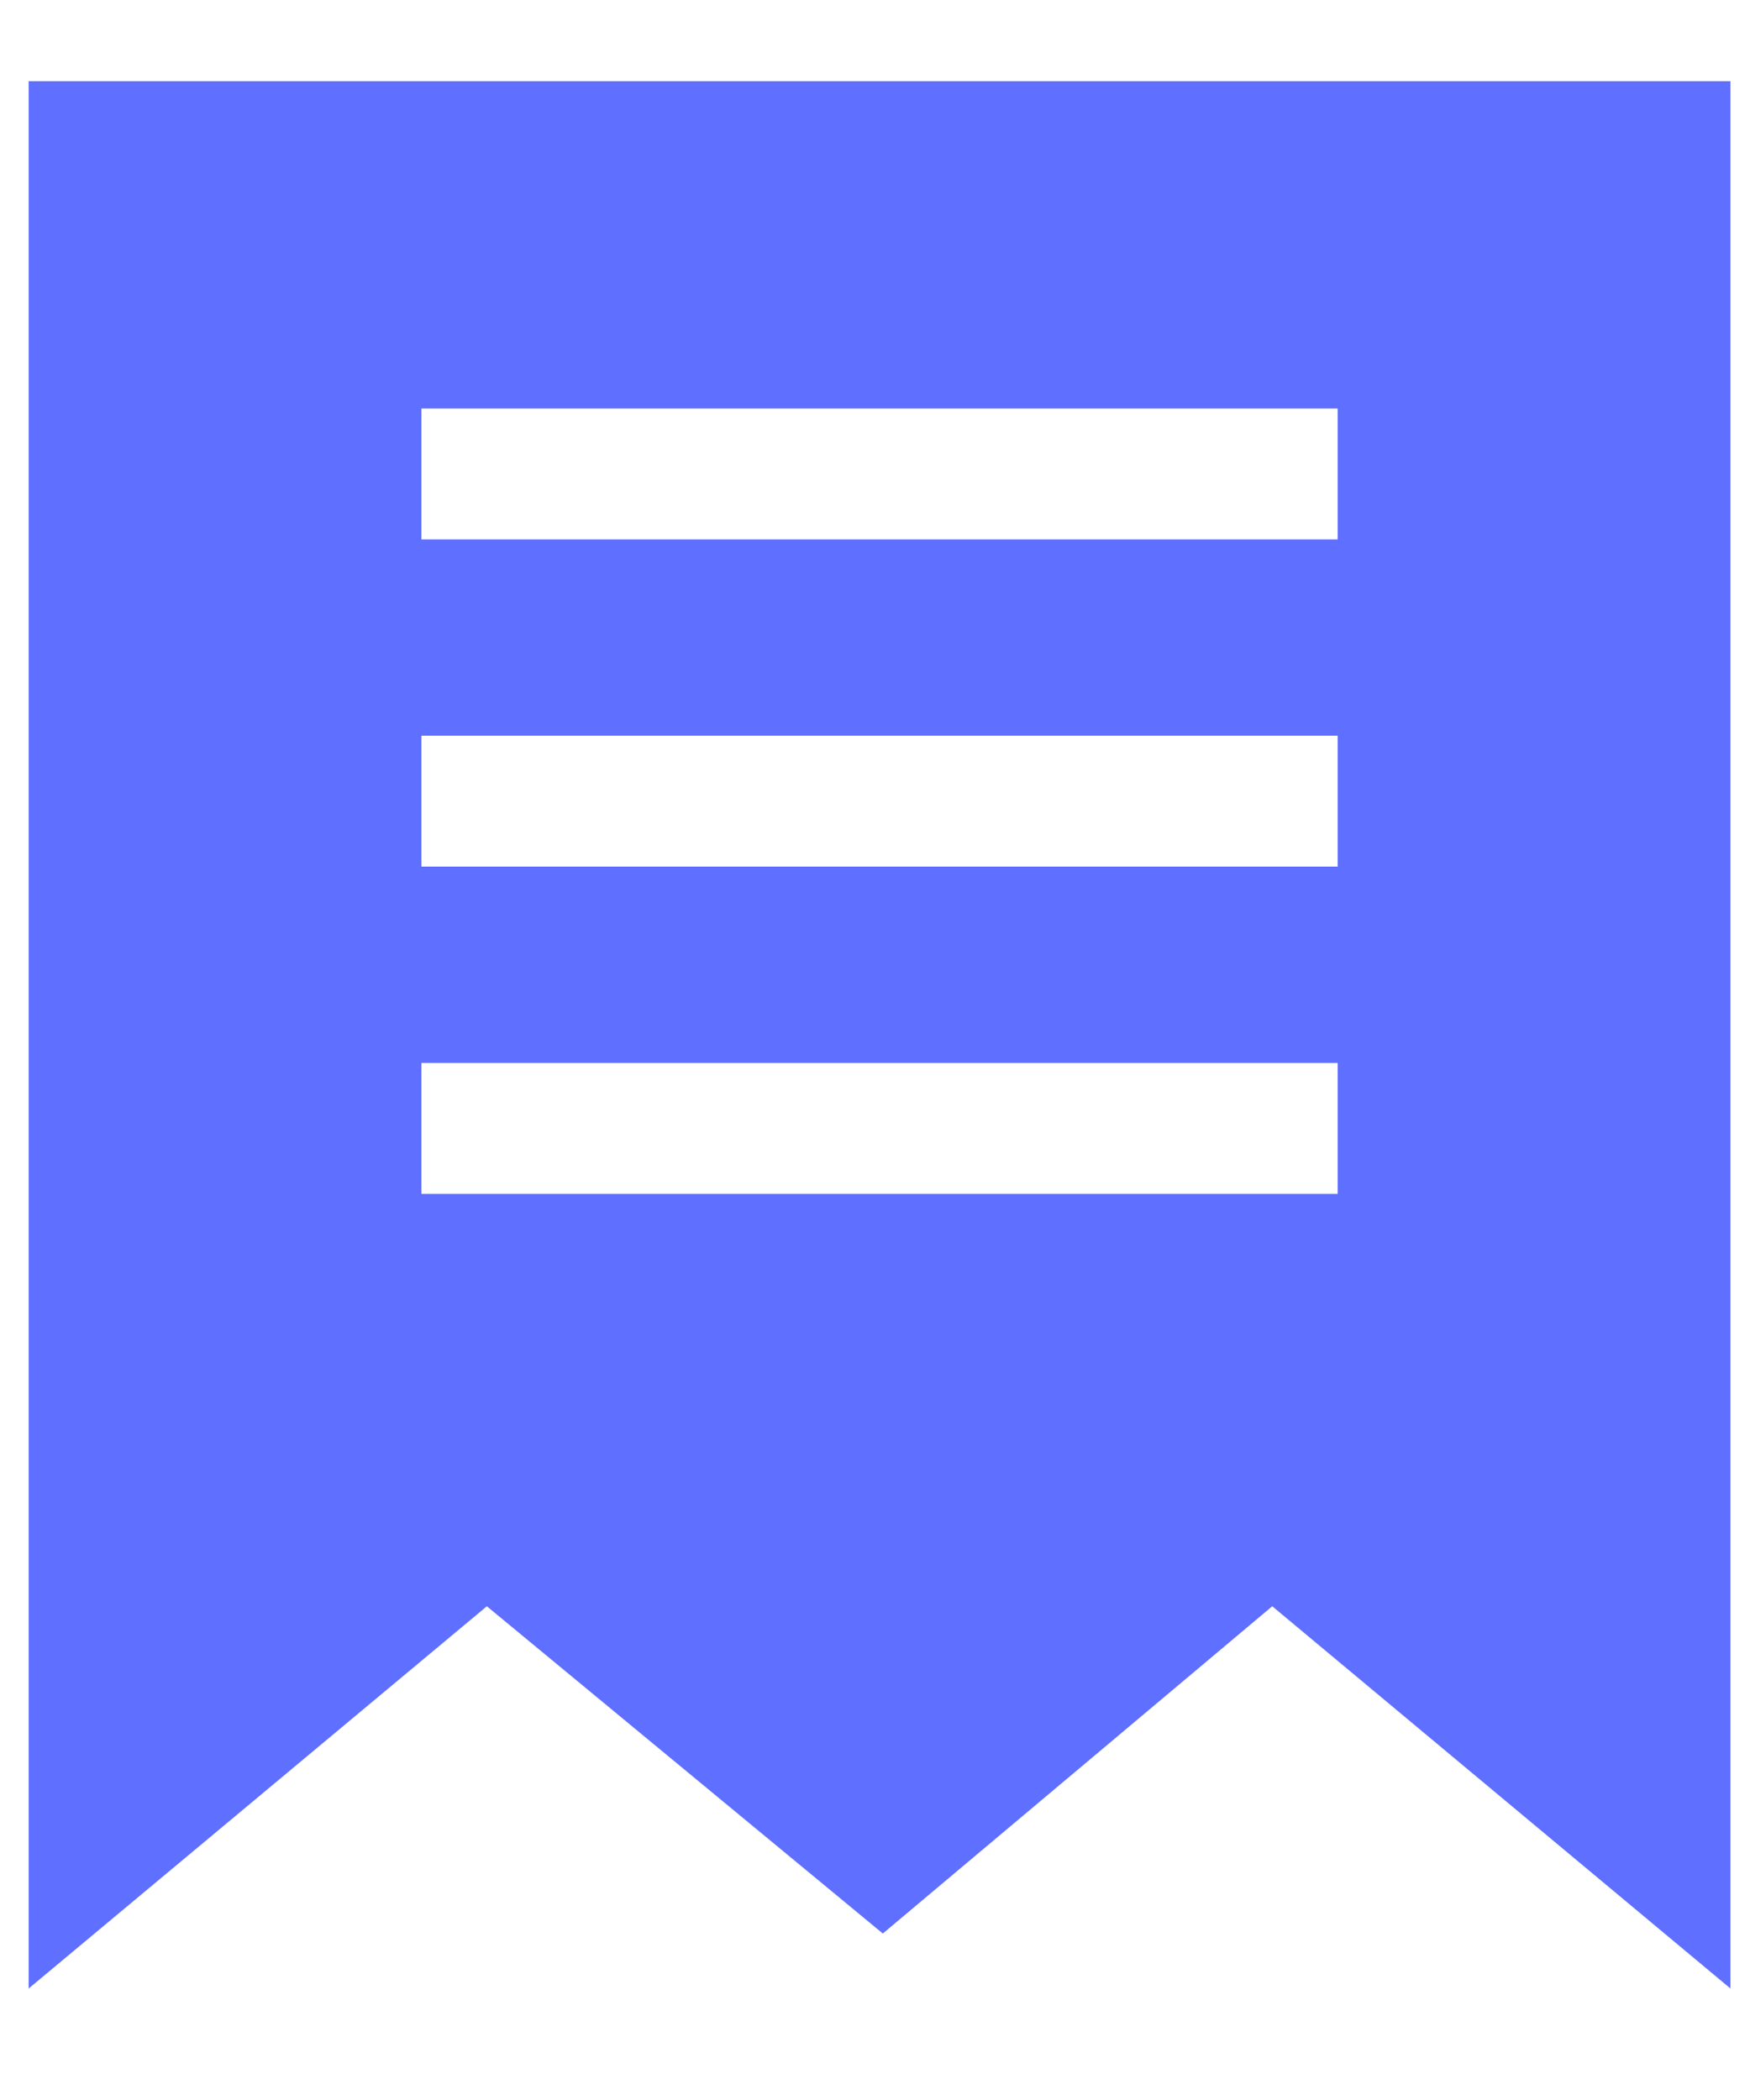 <svg width="15" height="18" viewBox="0 0 15 18" fill="none" xmlns="http://www.w3.org/2000/svg">
<path d="M0.246 0.696V17.044L4.173 13.768L7.567 16.573L10.905 13.768L14.832 17.044V0.696H0.246ZM11.466 10.233H3.612V9.111H11.466V10.233ZM11.466 7.428H3.612V6.306H11.466V7.428ZM11.466 4.623H3.612V3.501H11.466V4.623Z" fill="#5F6FFF"/>
</svg>
